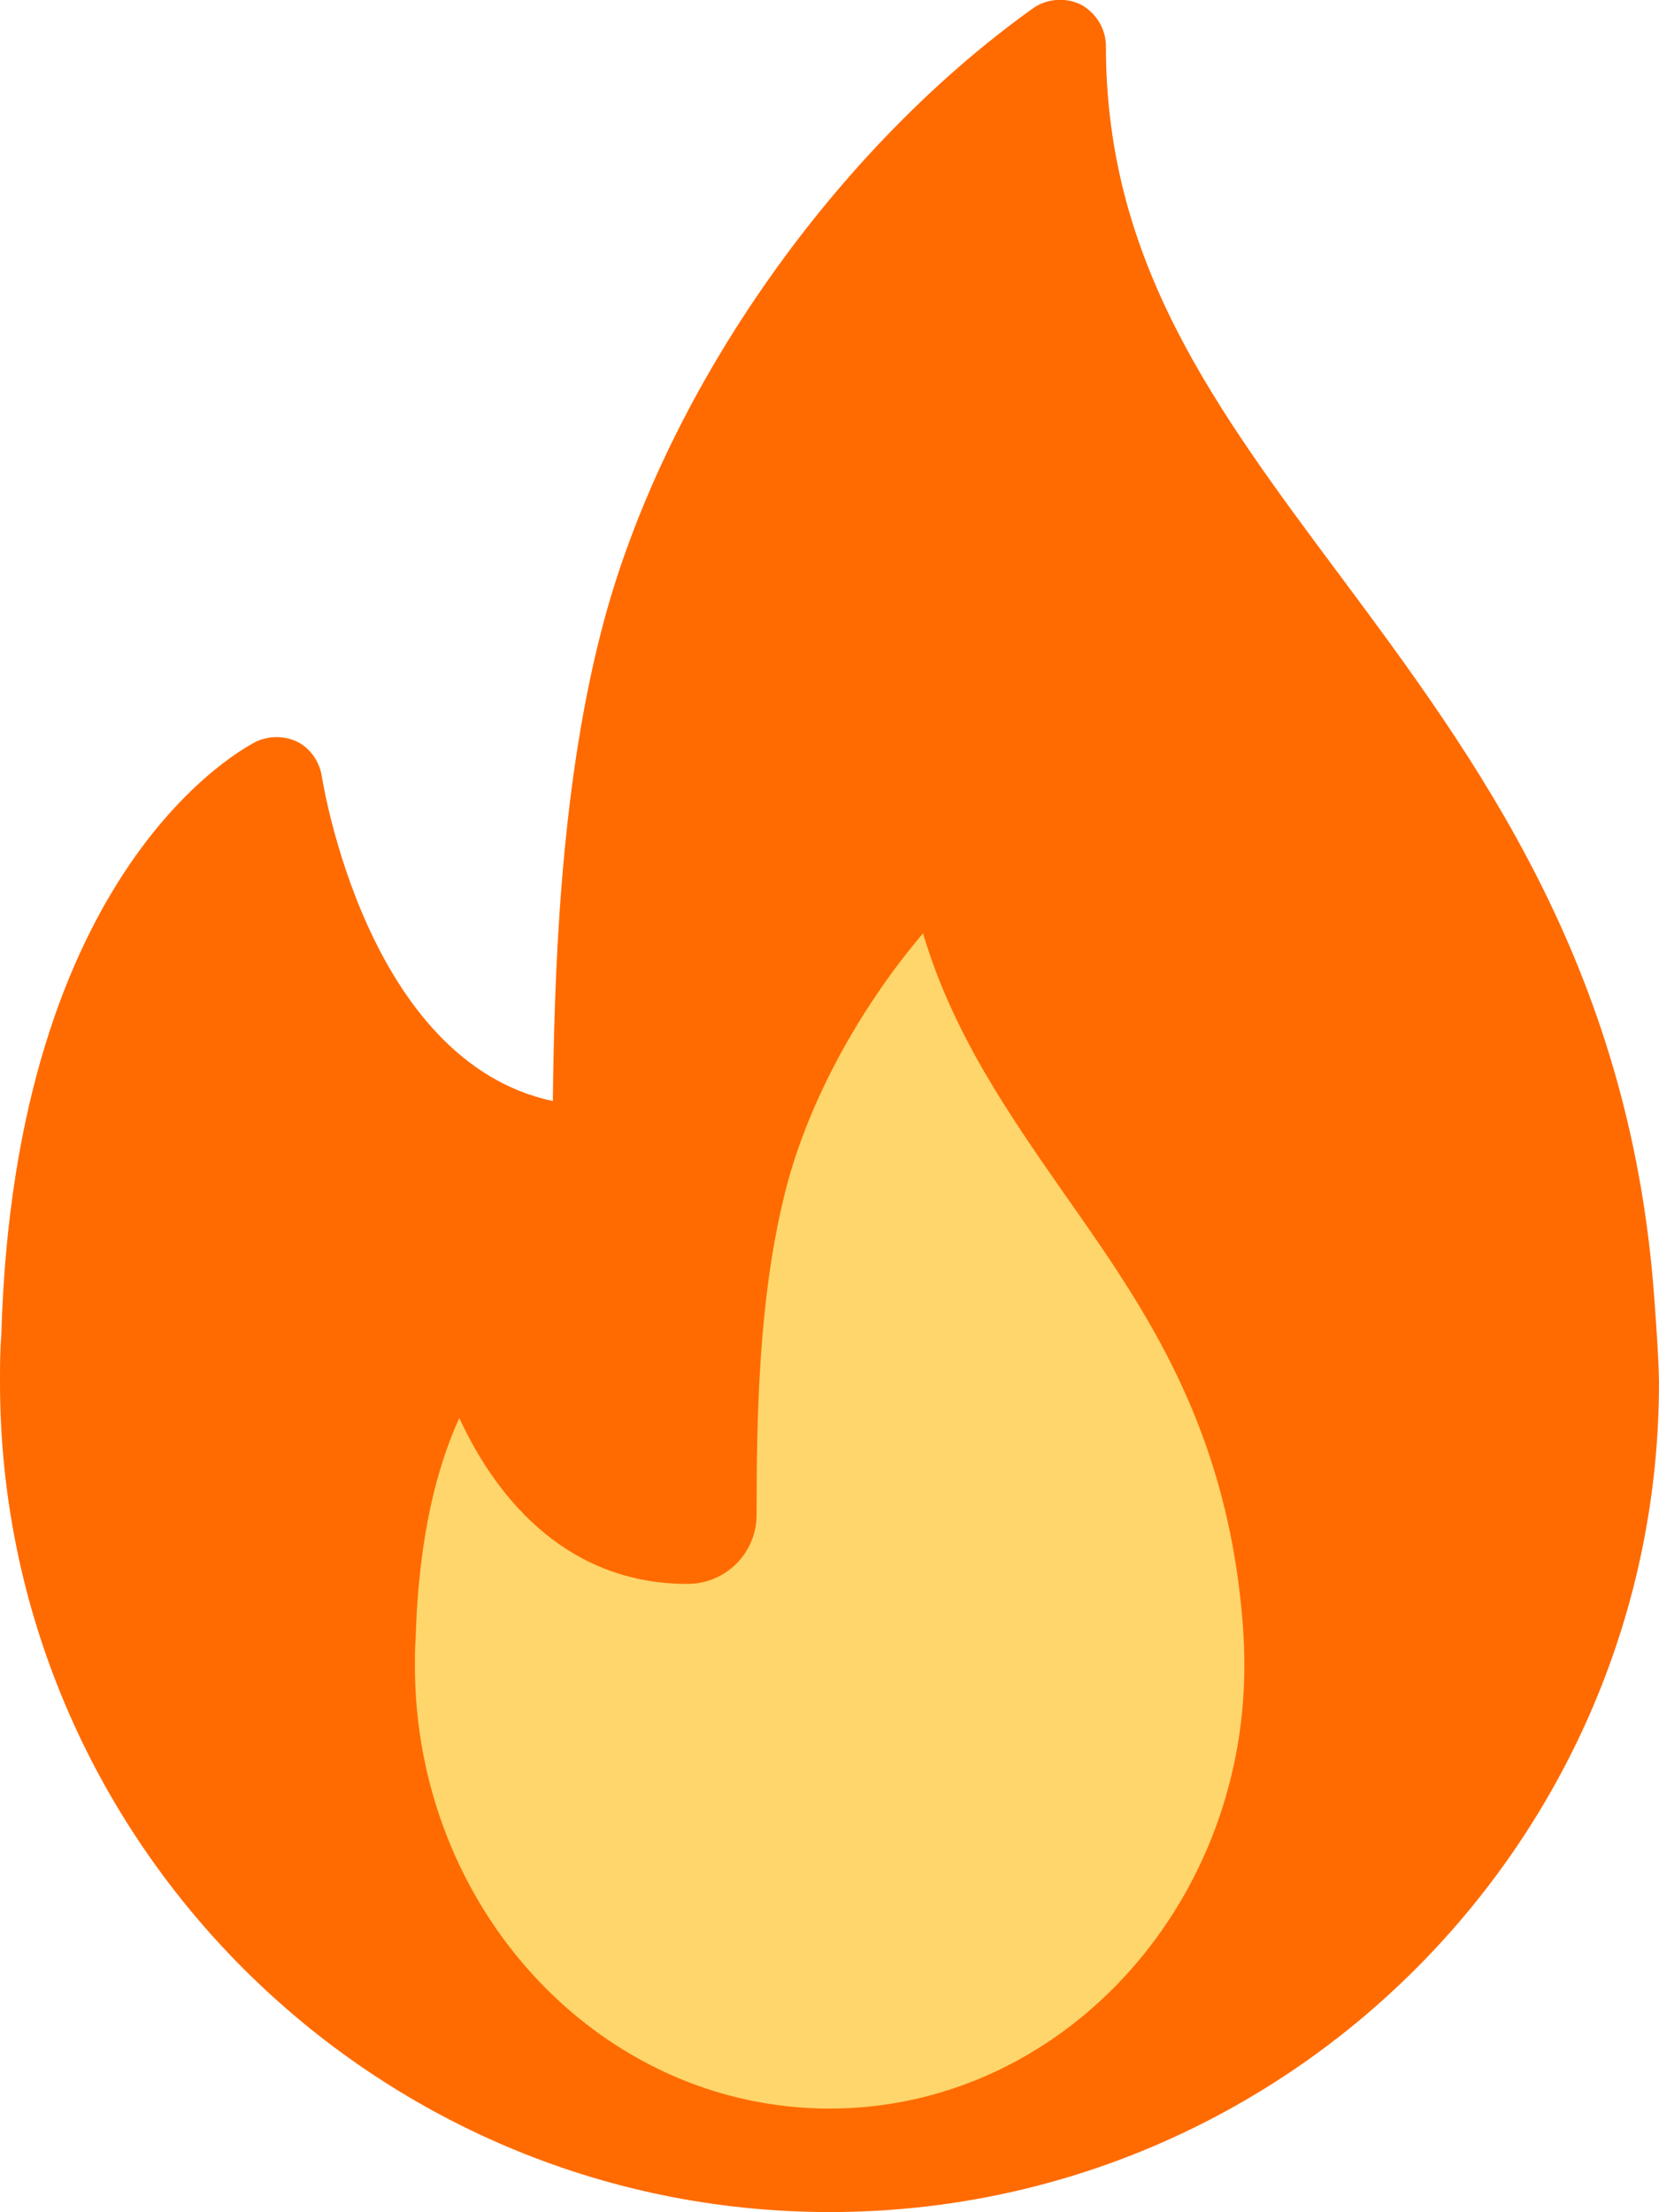 <?xml version="1.0" encoding="UTF-8" standalone="no"?>
<!-- Created with Inkscape (http://www.inkscape.org/) -->

<svg
   width="6.35mm"
   height="8.467mm"
   viewBox="0 0 6.35 8.467"
   version="1.1"
   id="svg1"
   sodipodi:docname="рисунок.svg"
   inkscape:version="1.3.2 (091e20e, 2023-11-25, custom)"
   xmlns:inkscape="http://www.inkscape.org/namespaces/inkscape"
   xmlns:sodipodi="http://sodipodi.sourceforge.net/DTD/sodipodi-0.dtd"
   xmlns="http://www.w3.org/2000/svg"
   xmlns:svg="http://www.w3.org/2000/svg">
  <sodipodi:namedview
     id="namedview1"
     pagecolor="#ffffff"
     bordercolor="#000000"
     borderopacity="0.25"
     inkscape:showpageshadow="2"
     inkscape:pageopacity="0.0"
     inkscape:pagecheckerboard="0"
     inkscape:deskcolor="#d1d1d1"
     inkscape:document-units="mm"
     inkscape:zoom="2.8447557"
     inkscape:cx="10.545721"
     inkscape:cy="14.939772"
     inkscape:window-width="2160"
     inkscape:window-height="1406"
     inkscape:window-x="851"
     inkscape:window-y="2149"
     inkscape:window-maximized="1"
     inkscape:current-layer="layer1"
     inkscape:clip-to-page="false" />
  <defs
     id="defs1" />
  <g
     inkscape:label="Слой 1"
     inkscape:groupmode="layer"
     id="layer1"
     transform="translate(-53.975,-30.692)"
     style="opacity:1;mix-blend-mode:normal">
    <path
       id="Vector"
       d="M 60.306,35.647 C 60.211,34.385 59.624,33.594 59.105,32.896 c -0.482,-0.646 -0.897,-1.204 -0.897,-2.027 0,-0.066 -0.037,-0.127 -0.095,-0.159 -0.058,-0.029 -0.13,-0.024 -0.183,0.013 -0.781,0.558 -1.429,1.498 -1.656,2.394 -0.159,0.624 -0.177,1.326 -0.183,1.789 -0.717,-0.153 -0.881,-1.23 -0.884,-1.241 -0.008,-0.056 -0.042,-0.106 -0.09,-0.132 -0.05,-0.026 -0.111,-0.026 -0.161,-0.003 -0.037,0.019 -0.926,0.471 -0.976,2.273 -0.005,0.058 -0.005,0.119 -0.005,0.18 0,1.749 1.426,3.175 3.175,3.175 0.003,0 0.005,0 0.008,0 0,0 0,0 0.003,0 1.746,-0.005 3.164,-1.429 3.164,-3.175 0,-0.09 -0.019,-0.336 -0.019,-0.336 z"
       fill="#ff6b00"
       fill-opacity="1"
       fill-rule="nonzero"
       inkscape:label="Vector"
       style="display:inline;stroke-width:0.265" />
    <path
       id="path13"
       d="m 57.15,38.762 c -0.876,0 -1.587,-0.762 -1.587,-1.696 0,-0.032 0,-0.066 0.003,-0.103 0.011,-0.397 0.085,-0.664 0.167,-0.844 0.153,0.331 0.429,0.635 0.873,0.635 0.148,0 0.265,-0.119 0.265,-0.265 0,-0.378 0.008,-0.815 0.103,-1.209 0.082,-0.349 0.283,-0.72 0.534,-1.016 0.114,0.386 0.333,0.699 0.545,1.003 0.307,0.437 0.624,0.889 0.68,1.656 0.003,0.048 0.005,0.093 0.005,0.143 0,0.934 -0.712,1.696 -1.587,1.696 z"
       fill="#ffd66b"
       fill-opacity="1"
       fill-rule="nonzero"
       inkscape:label="path13"
       style="stroke-width:0.265" />
  </g>
</svg>
